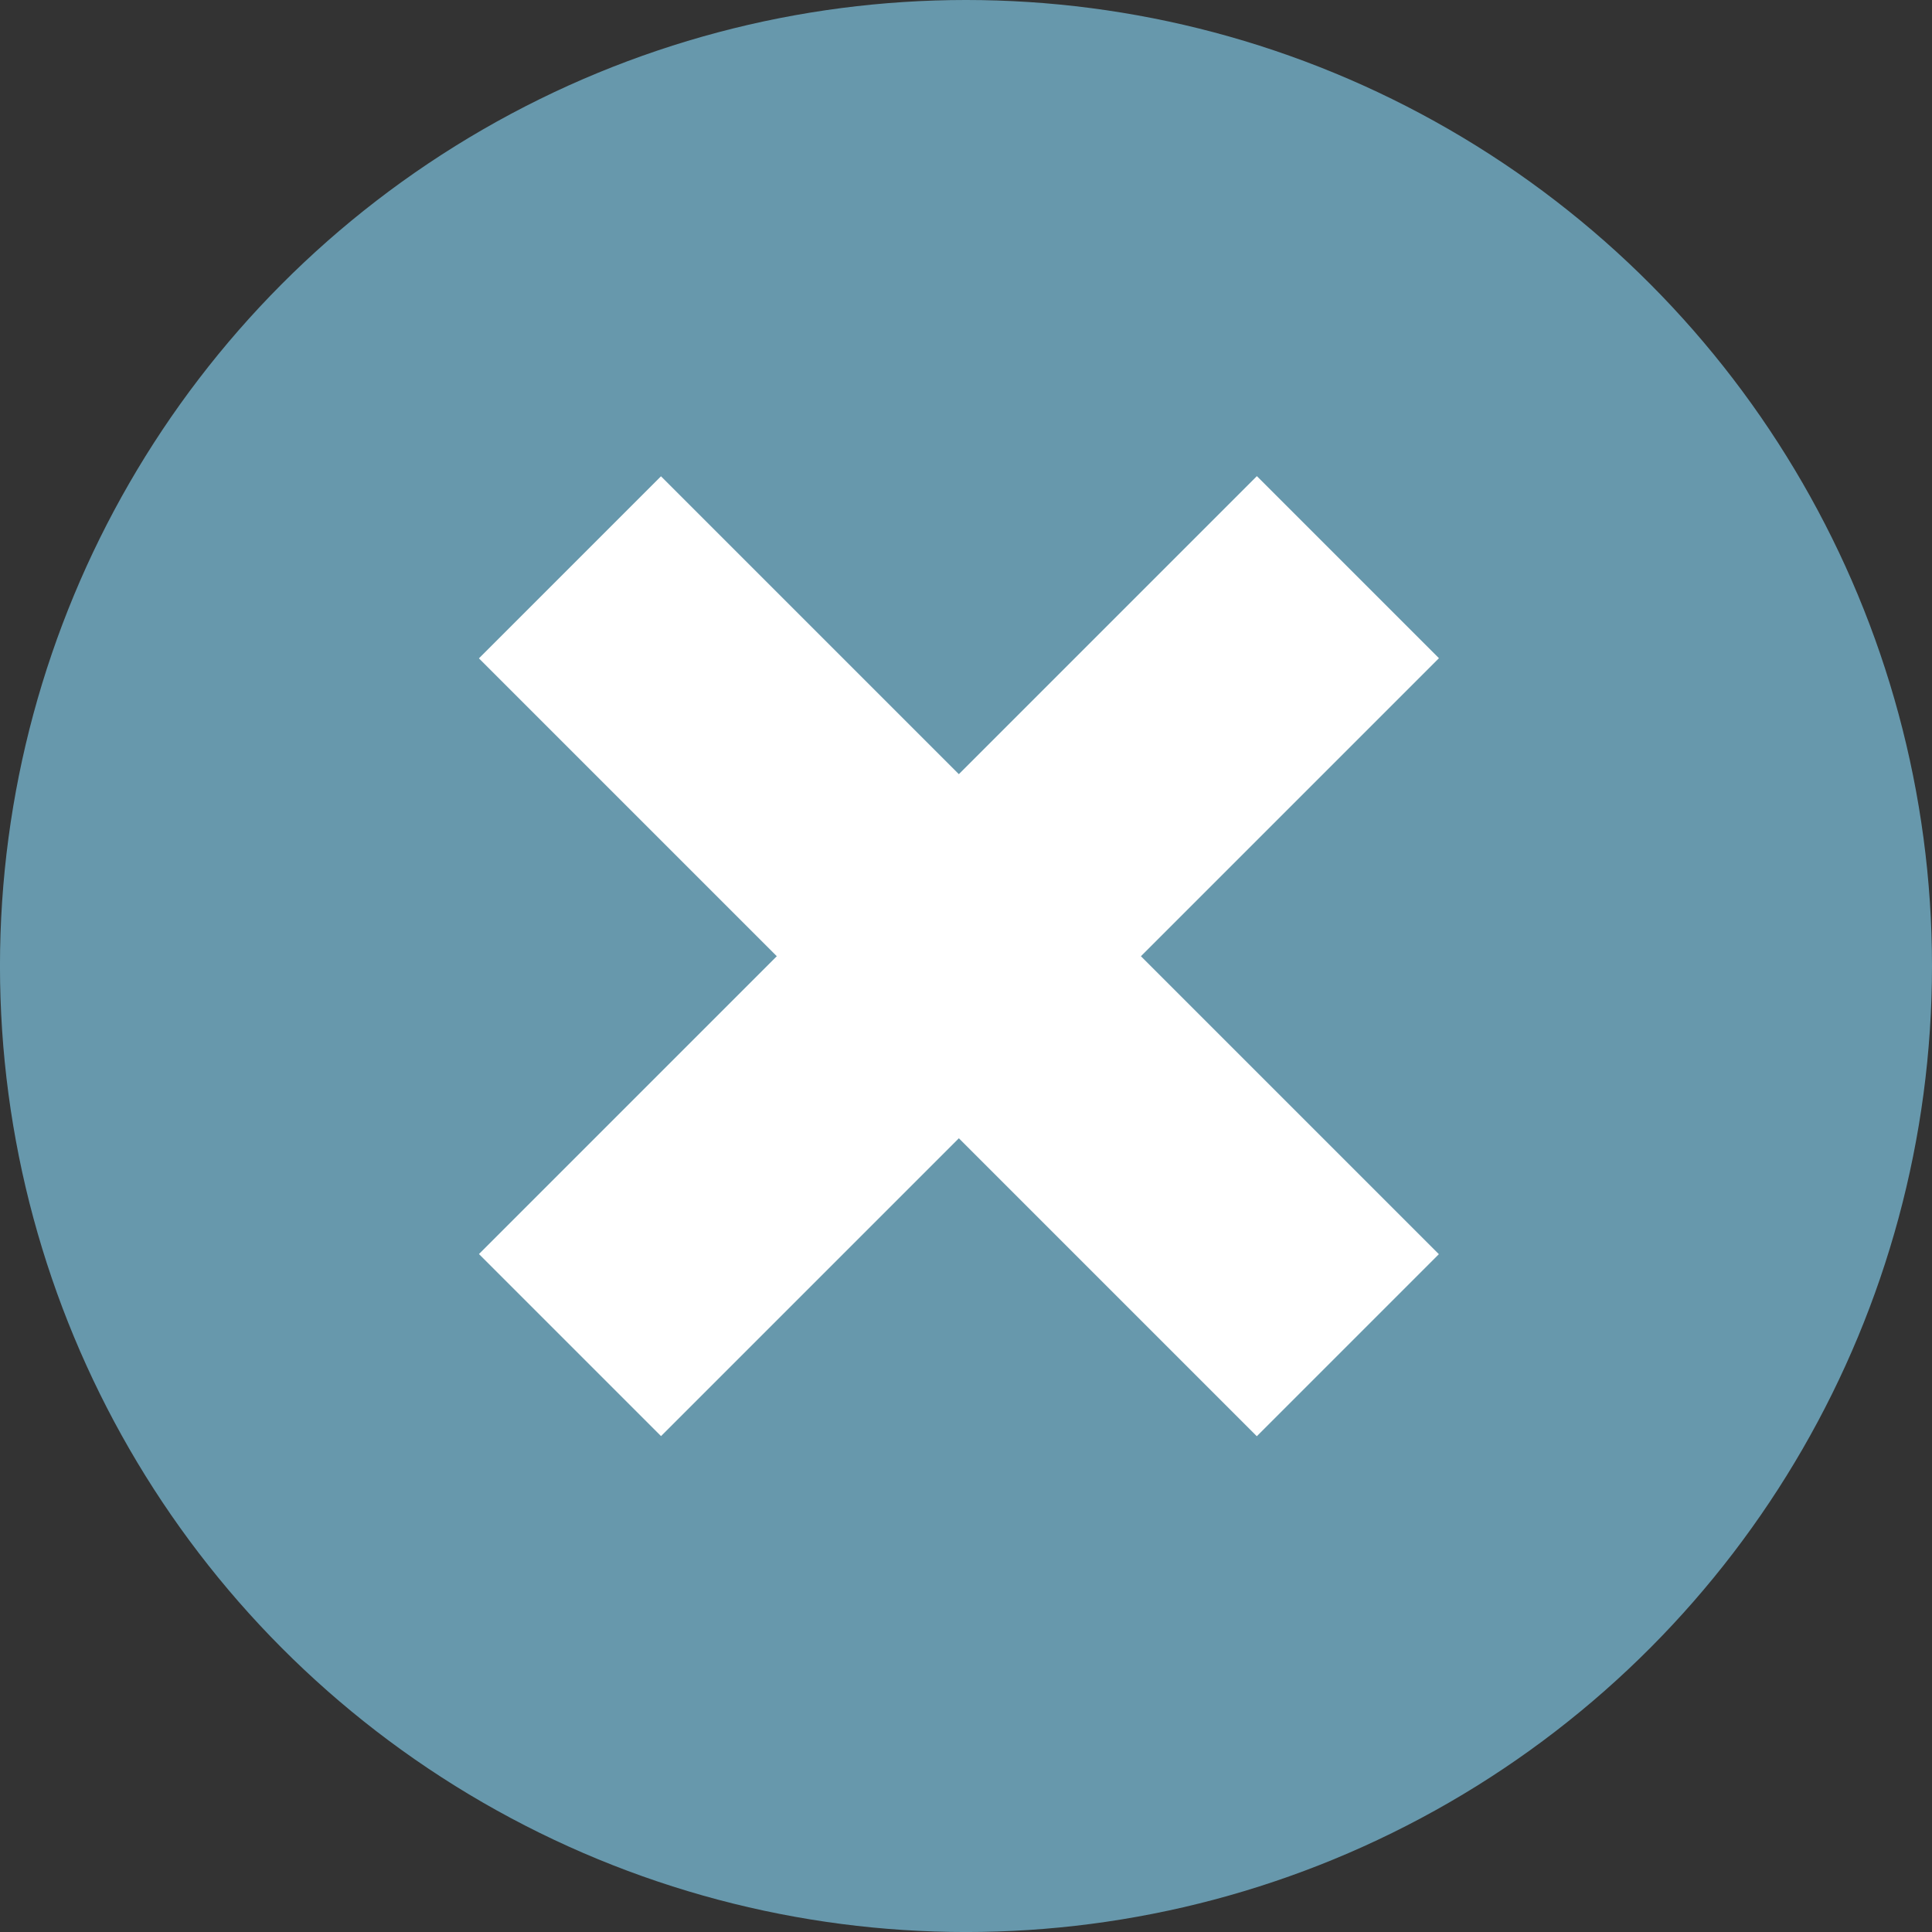 <?xml version="1.0" encoding="utf-8"?>
<!-- Generator: Adobe Illustrator 16.0.0, SVG Export Plug-In . SVG Version: 6.00 Build 0)  -->
<!DOCTYPE svg PUBLIC "-//W3C//DTD SVG 1.1//EN" "http://www.w3.org/Graphics/SVG/1.1/DTD/svg11.dtd">
<svg version="1.1" id="Layer_1" xmlns="http://www.w3.org/2000/svg" xmlns:xlink="http://www.w3.org/1999/xlink" x="0px" y="0px"
	 width="82.529px" height="82.529px" viewBox="0 0 82.529 82.529" enable-background="new 0 0 82.529 82.529" xml:space="preserve">
<rect x="0" y="0" width="82.529" height="82.529" fill="#333333" stroke="none"/>
<g>
	<circle fill="#6798AC" cx="41.264" cy="41.265" r="41.265"/>
	<g>
		
			<rect x="35.47" y="17.352" transform="matrix(0.707 -0.707 0.707 0.707 -16.887 40.932)" fill="#FFFFFF" width="11" height="47"/>
		
			<rect x="35.471" y="17.351" transform="matrix(0.707 0.707 -0.707 0.707 40.879 -17.006)" fill="#FFFFFF" width="11" height="47.001"/>
	</g>
</g>
</svg>
